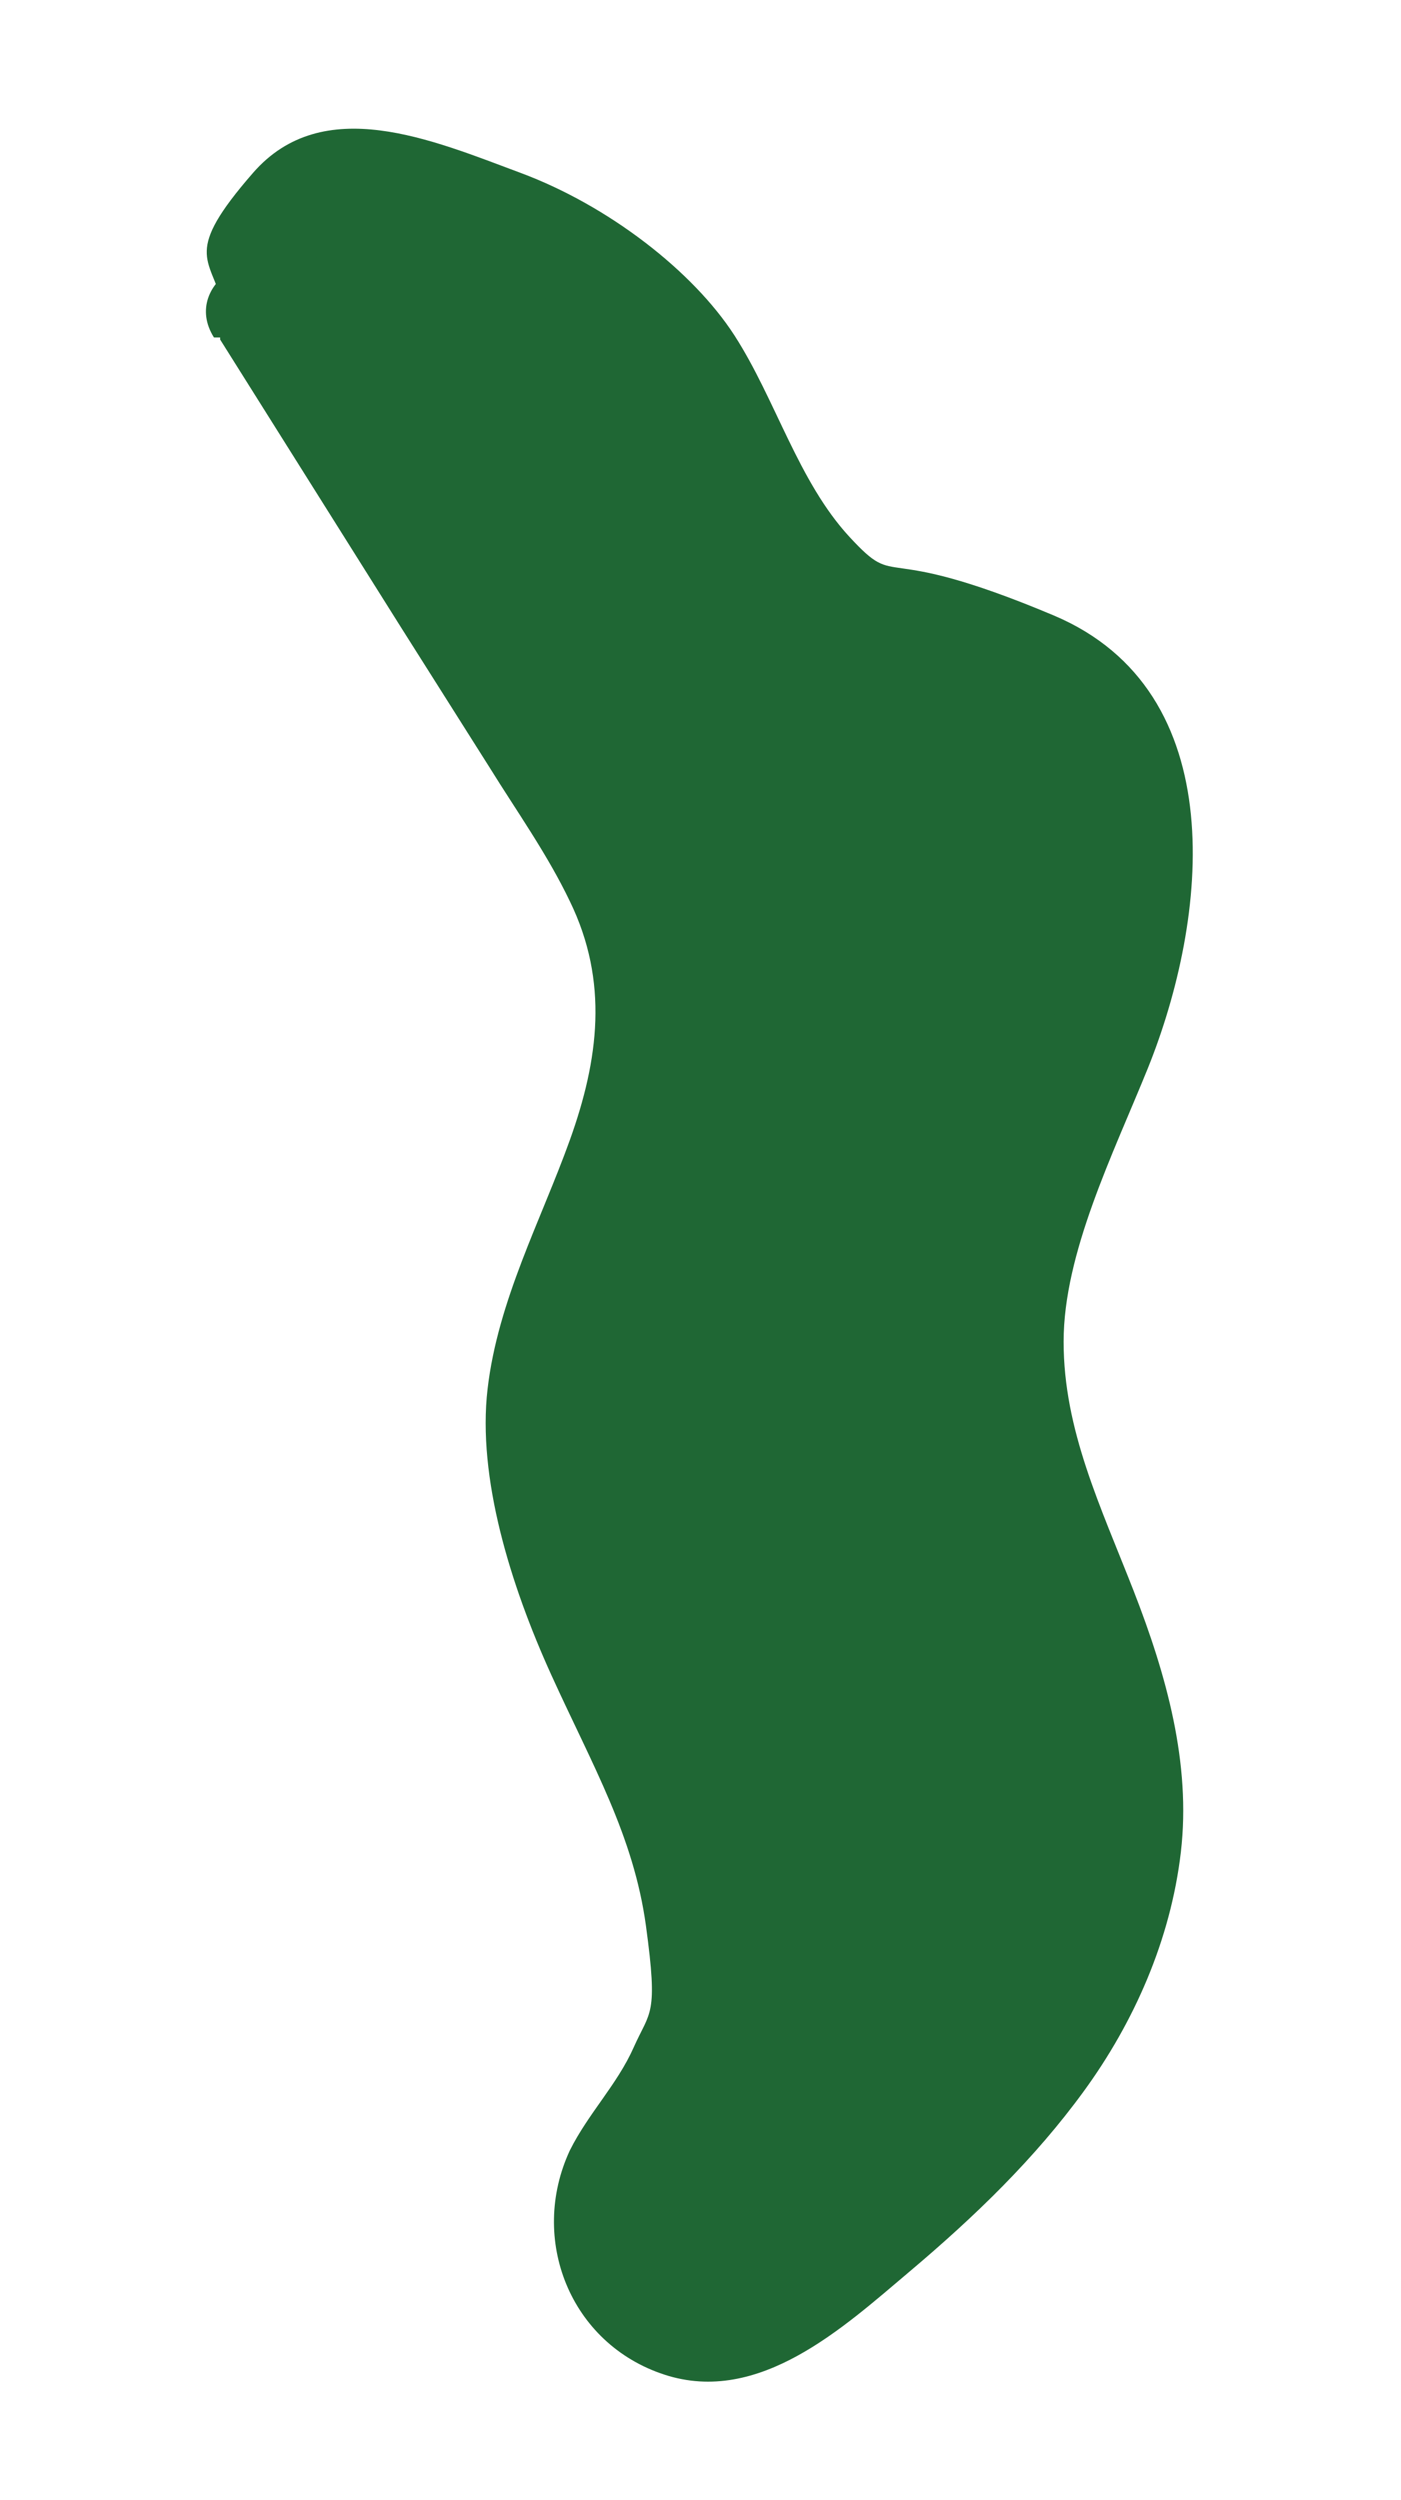 <?xml version="1.0" encoding="UTF-8"?>
<svg id="Layer_1" data-name="Layer 1" xmlns="http://www.w3.org/2000/svg" version="1.1" viewBox="0 0 68.1 121.5">
  <defs>
    <style>
      .cls-1 {
        fill: #1f6734;
        stroke-width: 0px;
      }
    </style>
  </defs>
  <path class="cls-1" d="M12.9,15.3c4.9,7.8,9.8,15.5,14.6,23.3,1.7,2.8,3.5,5.7,3.9,9.2.8,7.4-5,13.5-5.4,20.9-.3,5.8,2.7,11,5.1,16.1s4.2,11.6,1.6,16.5c-1.2,2.2-3.2,3.9-3.3,6.5-.2,3.1,2.5,5.5,5,5.4s4.7-1.8,6.8-3.4c6.9-5.5,14.6-13,13.9-23.1-.5-7.4-5.6-13.5-5.7-20.9,0-5.6,2.7-10.6,4.7-15.6s2.8-11.9-.5-15.7-8.8-2.5-12.7-5.5c-3.7-2.8-4.9-8.6-7.9-12.5-3.1-4-7.6-5.6-11.9-6.9-1.7-.5-3.5-1.1-5.2-.4s-3,3-2.3,5"/>
  <path class="cls-1" d="M10.7,16.5l8.8,14,4.3,6.8c1.3,2.1,2.8,4.2,3.9,6.5,1.9,3.9,1.4,7.7,0,11.6s-3.5,7.8-4,12.1c-.5,4.3,1.1,9.5,3.1,13.9s4,7.8,4.6,12.2.2,4.1-.6,5.9-2.2,3.2-3.1,5c-2,4.3,0,9.4,4.6,10.9,4.6,1.5,8.7-2.3,11.9-5s6.1-5.5,8.5-8.8,4.2-7.3,4.7-11.6-.7-8.6-2.3-12.7-3.4-7.8-3.4-12.1,2.4-9.1,4.1-13.3c2.9-7.2,4.2-18.3-4.6-22s-7.4-1.1-9.9-3.8-3.6-6.7-5.6-9.8-6.1-6.3-10.4-7.9-9.6-3.9-13,0c-3.4,3.9-2.1,4.1-1.5,6.3s5.7,1.8,4.8-1.3.6-2.2,1.8-2.1c1.9.1,3.8,1,5.6,1.6,3.4,1.2,6.5,3.1,8.4,6.2,1.9,3.1,3.2,6.9,5.6,9.9,2.4,3,5.9,3.8,9.5,4.7s3.1.7,4.2,1.7,1.7,2.6,2,4.1c.6,3.5-.4,7.2-1.7,10.4s-3.6,8-4.3,12.4.3,8.5,1.8,12.5,3.3,7.3,3.6,11.2-.6,7.1-2.4,10.3-4.3,5.8-7,8.3-2.7,2.4-4.1,3.5-3.1,2.5-4.9,2.4-2.1-1-2.3-2.2,1-3,1.8-4.1c2.5-3.6,3.2-7.6,2.5-12s-2.5-8.1-4.4-12-3.6-7.8-3.2-12.1,2.2-7.2,3.6-10.7c1.4-3.5,2.5-8,1.5-12.2s-4-8.3-6.4-12.1l-8.1-12.9-4-6.3c-1.7-2.7-6-.2-4.3,2.5h.3Z"/>
</svg>